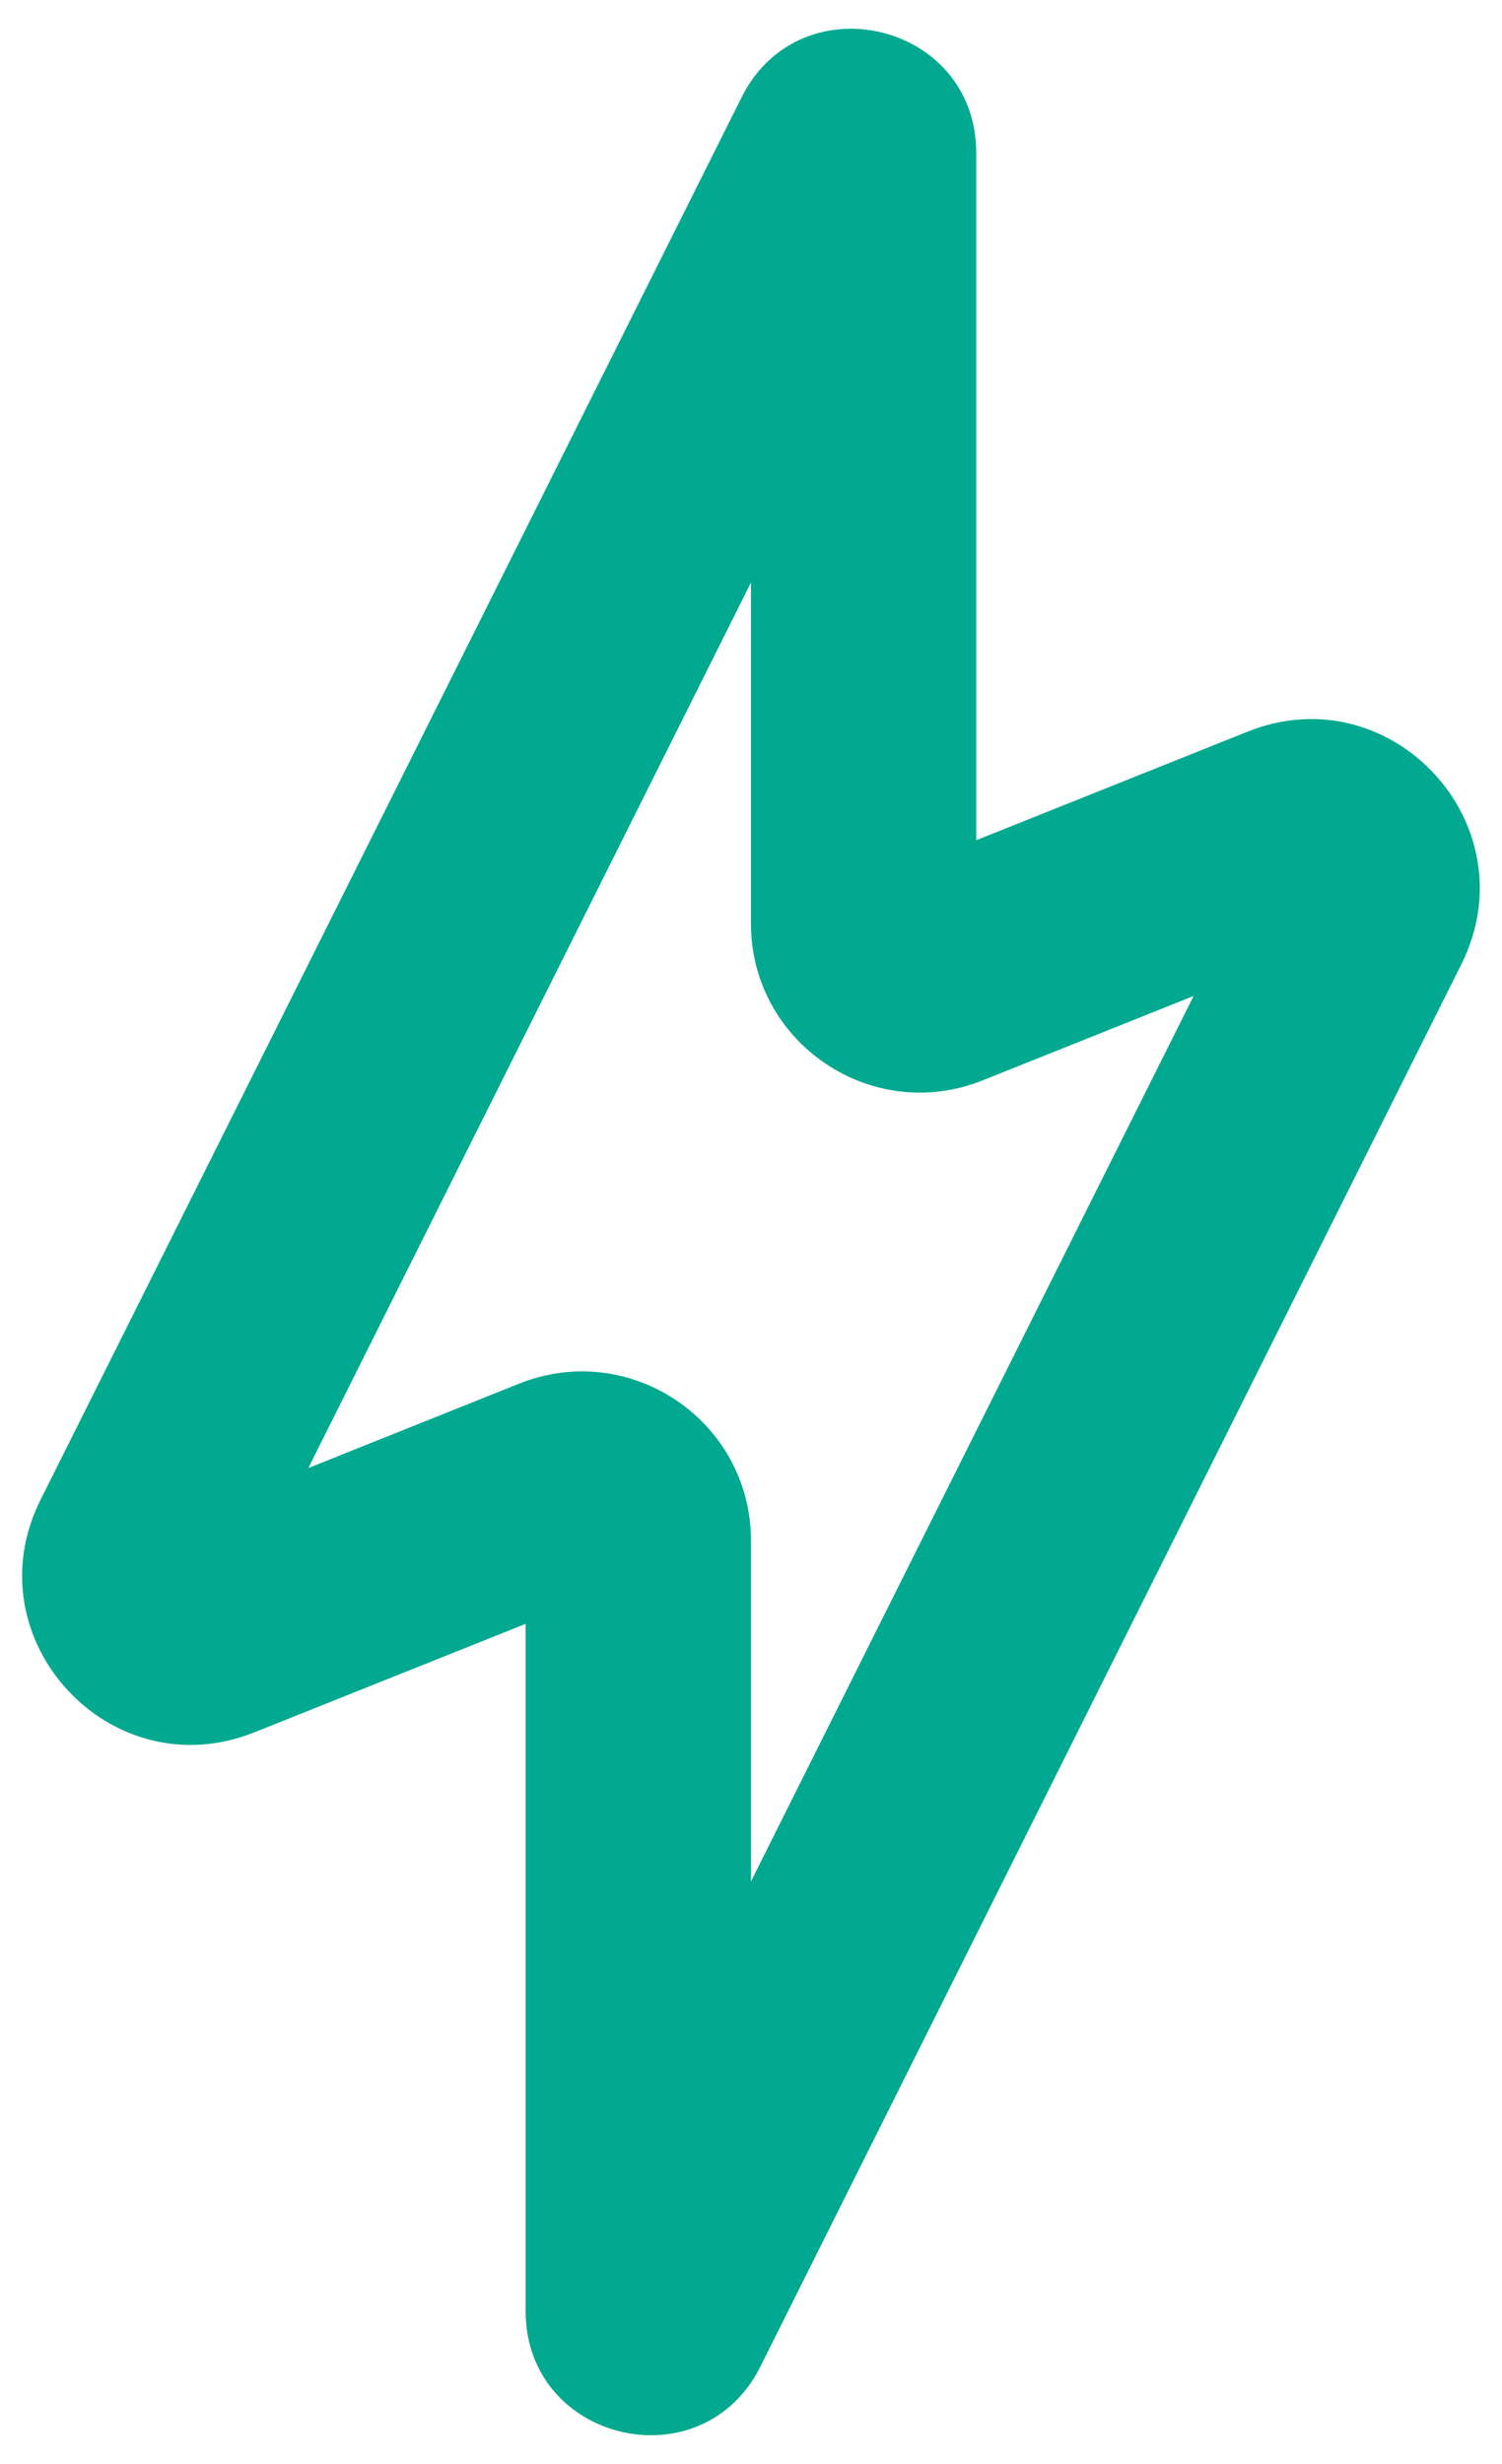 <svg width="25" height="41" viewBox="0 0 25 41" fill="none" xmlns="http://www.w3.org/2000/svg">
<path fill-rule="evenodd" clip-rule="evenodd" d="M12.499 9.693L5.132 24.428L8.642 23.023L9.339 24.764L8.642 23.023C10.49 22.285 12.499 23.645 12.499 25.635V31.308L19.867 16.573L16.356 17.977C14.509 18.716 12.499 17.355 12.499 15.365V9.693ZM12.342 1.622C13.315 -0.325 16.249 0.368 16.249 2.544V13.981L20.764 12.175C23.165 11.214 25.48 13.731 24.324 16.044L12.657 39.378L10.979 38.54L12.657 39.378C11.683 41.325 8.749 40.632 8.749 38.456V27.02L4.235 28.825L3.555 27.126L4.235 28.825C1.834 29.786 -0.482 27.269 0.675 24.956L12.342 1.622L13.989 2.445L14.004 2.453M12.342 1.622L13.989 2.445L12.342 1.622Z" fill="#00A98F"/>
</svg>
